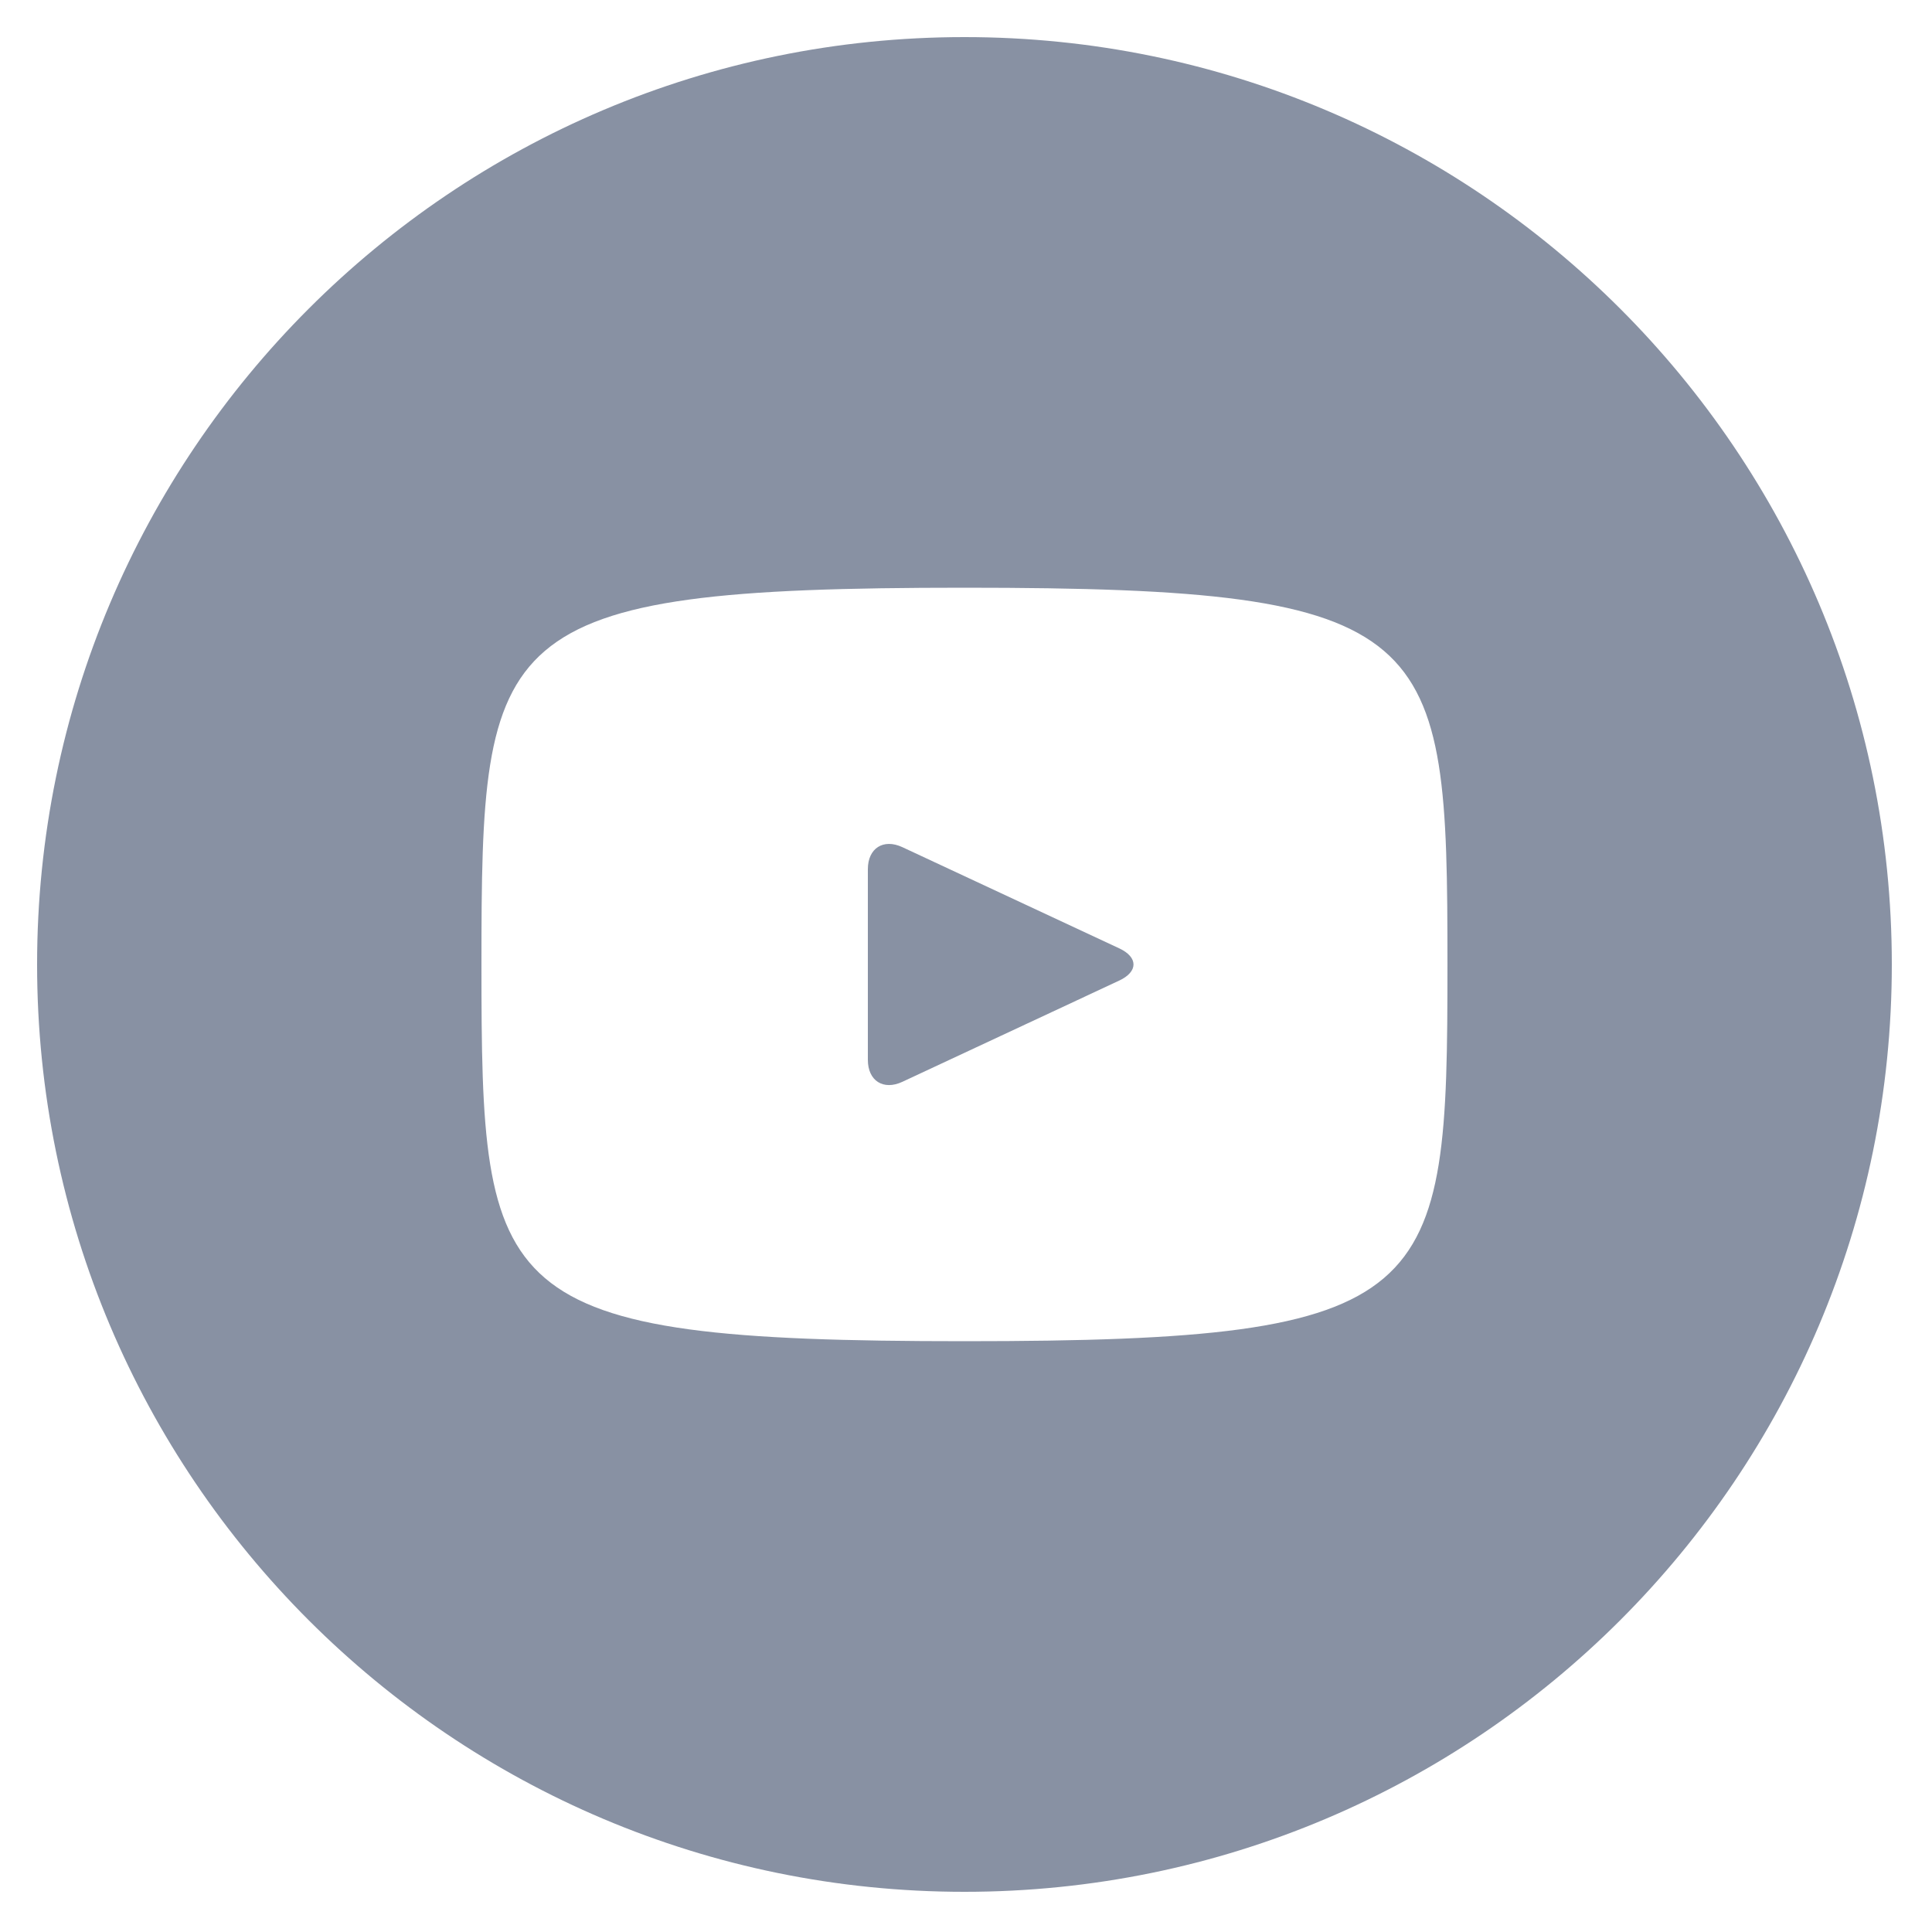 <svg width="25" height="25" viewBox="0 0 25 25" fill="none" xmlns="http://www.w3.org/2000/svg">
<path d="M14.484 12.272L11.676 10.962C11.431 10.848 11.23 10.976 11.23 11.247V13.714C11.23 13.986 11.431 14.113 11.676 13.999L14.482 12.689C14.729 12.574 14.729 12.387 14.484 12.272ZM12.48 0.48C5.852 0.48 0.48 5.853 0.48 12.48C0.48 19.108 5.852 24.48 12.48 24.48C19.108 24.48 24.48 19.108 24.48 12.48C24.48 5.853 19.108 0.48 12.48 0.48ZM12.48 17.355C6.337 17.355 6.23 16.802 6.23 12.48C6.23 8.159 6.337 7.605 12.48 7.605C18.622 7.605 18.73 8.159 18.73 12.48C18.73 16.802 18.622 17.355 12.48 17.355Z" fill="#8891A3"/>
</svg>
